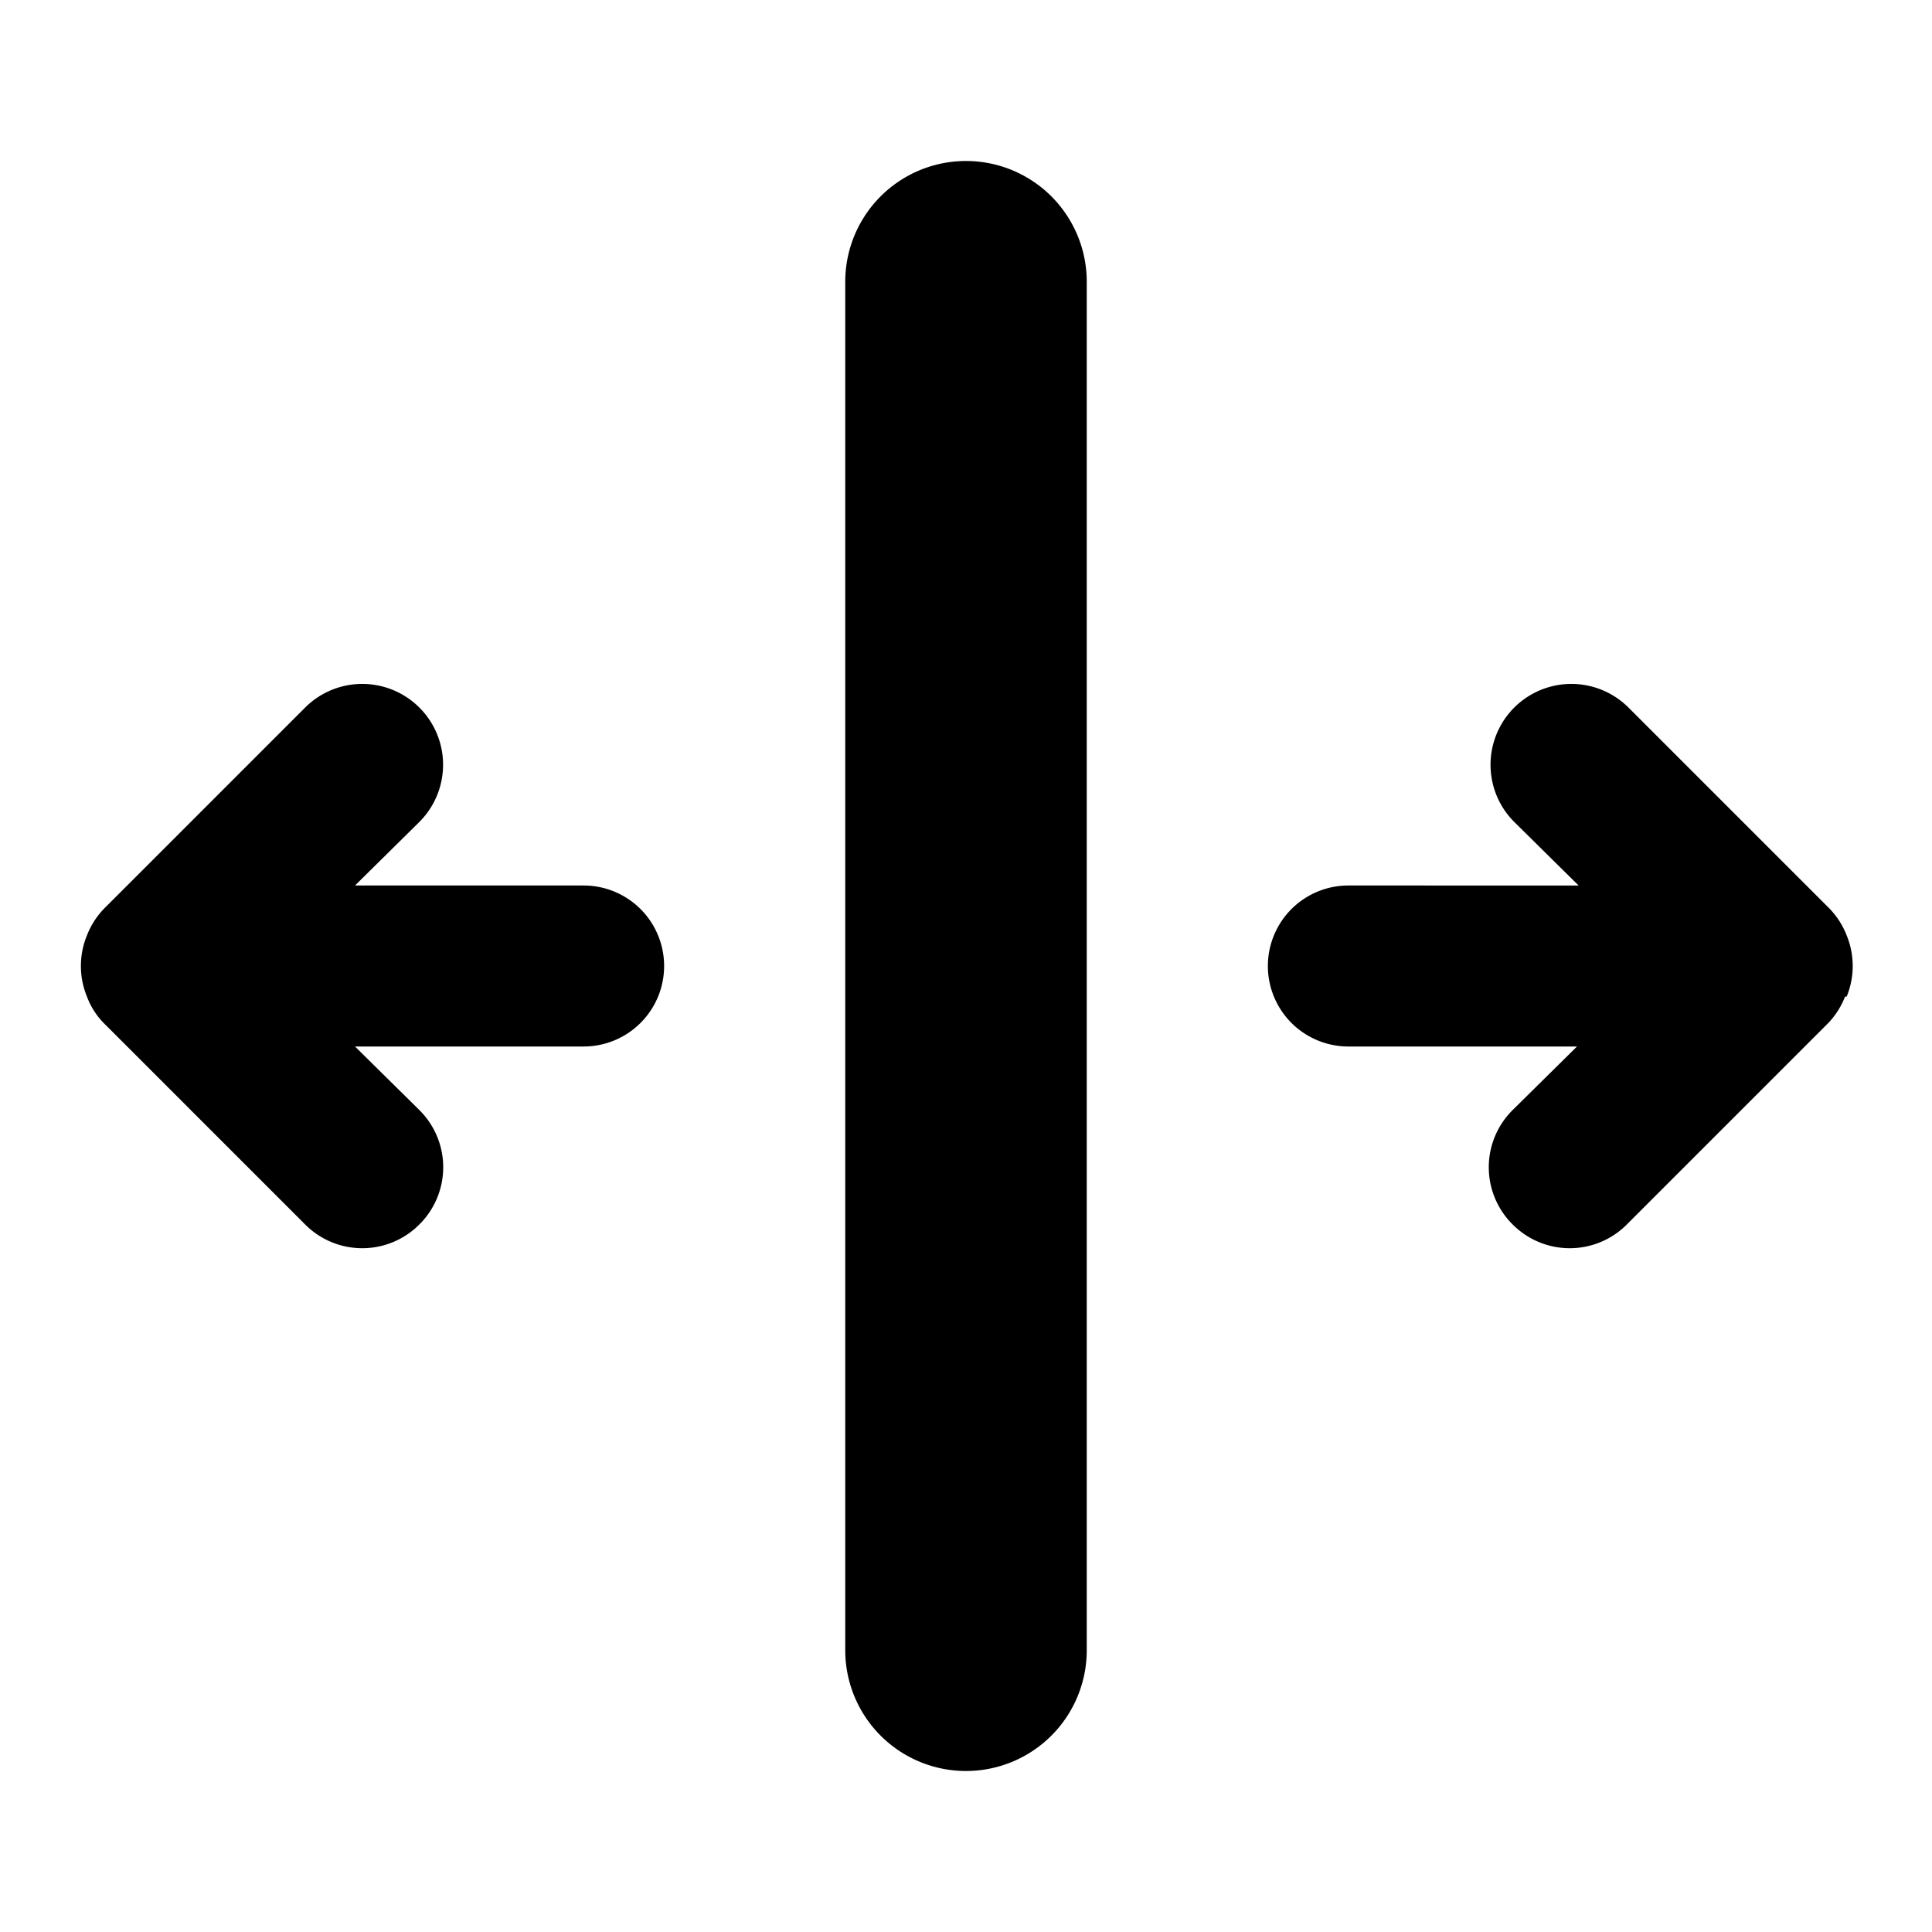 <svg xmlns="http://www.w3.org/2000/svg" viewBox="0 0 24 24"><path d="M12,22a1.5,1.5,0,0,1-1.5-1.5V3.5a1.5,1.5,0,0,1,3,0v17A1.5,1.5,0,0,1,12,22Zm10.94-9.62a1,1,0,0,0,0-.76,1,1,0,0,0-.21-.33l-2.5-2.5a1,1,0,0,0-1.42,1.42l.8.79H16.75a1,1,0,0,0,0,2h2.84l-.8.79a1,1,0,0,0,0,1.42,1,1,0,0,0,1.42,0l2.5-2.5A1,1,0,0,0,22.92,12.38ZM7.25,11H4.41l.8-.79A1,1,0,0,0,3.79,8.79l-2.5,2.5a1,1,0,0,0-.21.33,1,1,0,0,0,0,.76.93.93,0,0,0,.21.33l2.5,2.5a1,1,0,0,0,1.42,0,1,1,0,0,0,0-1.42L4.41,13H7.25a1,1,0,0,0,0-2Z"/></svg>
